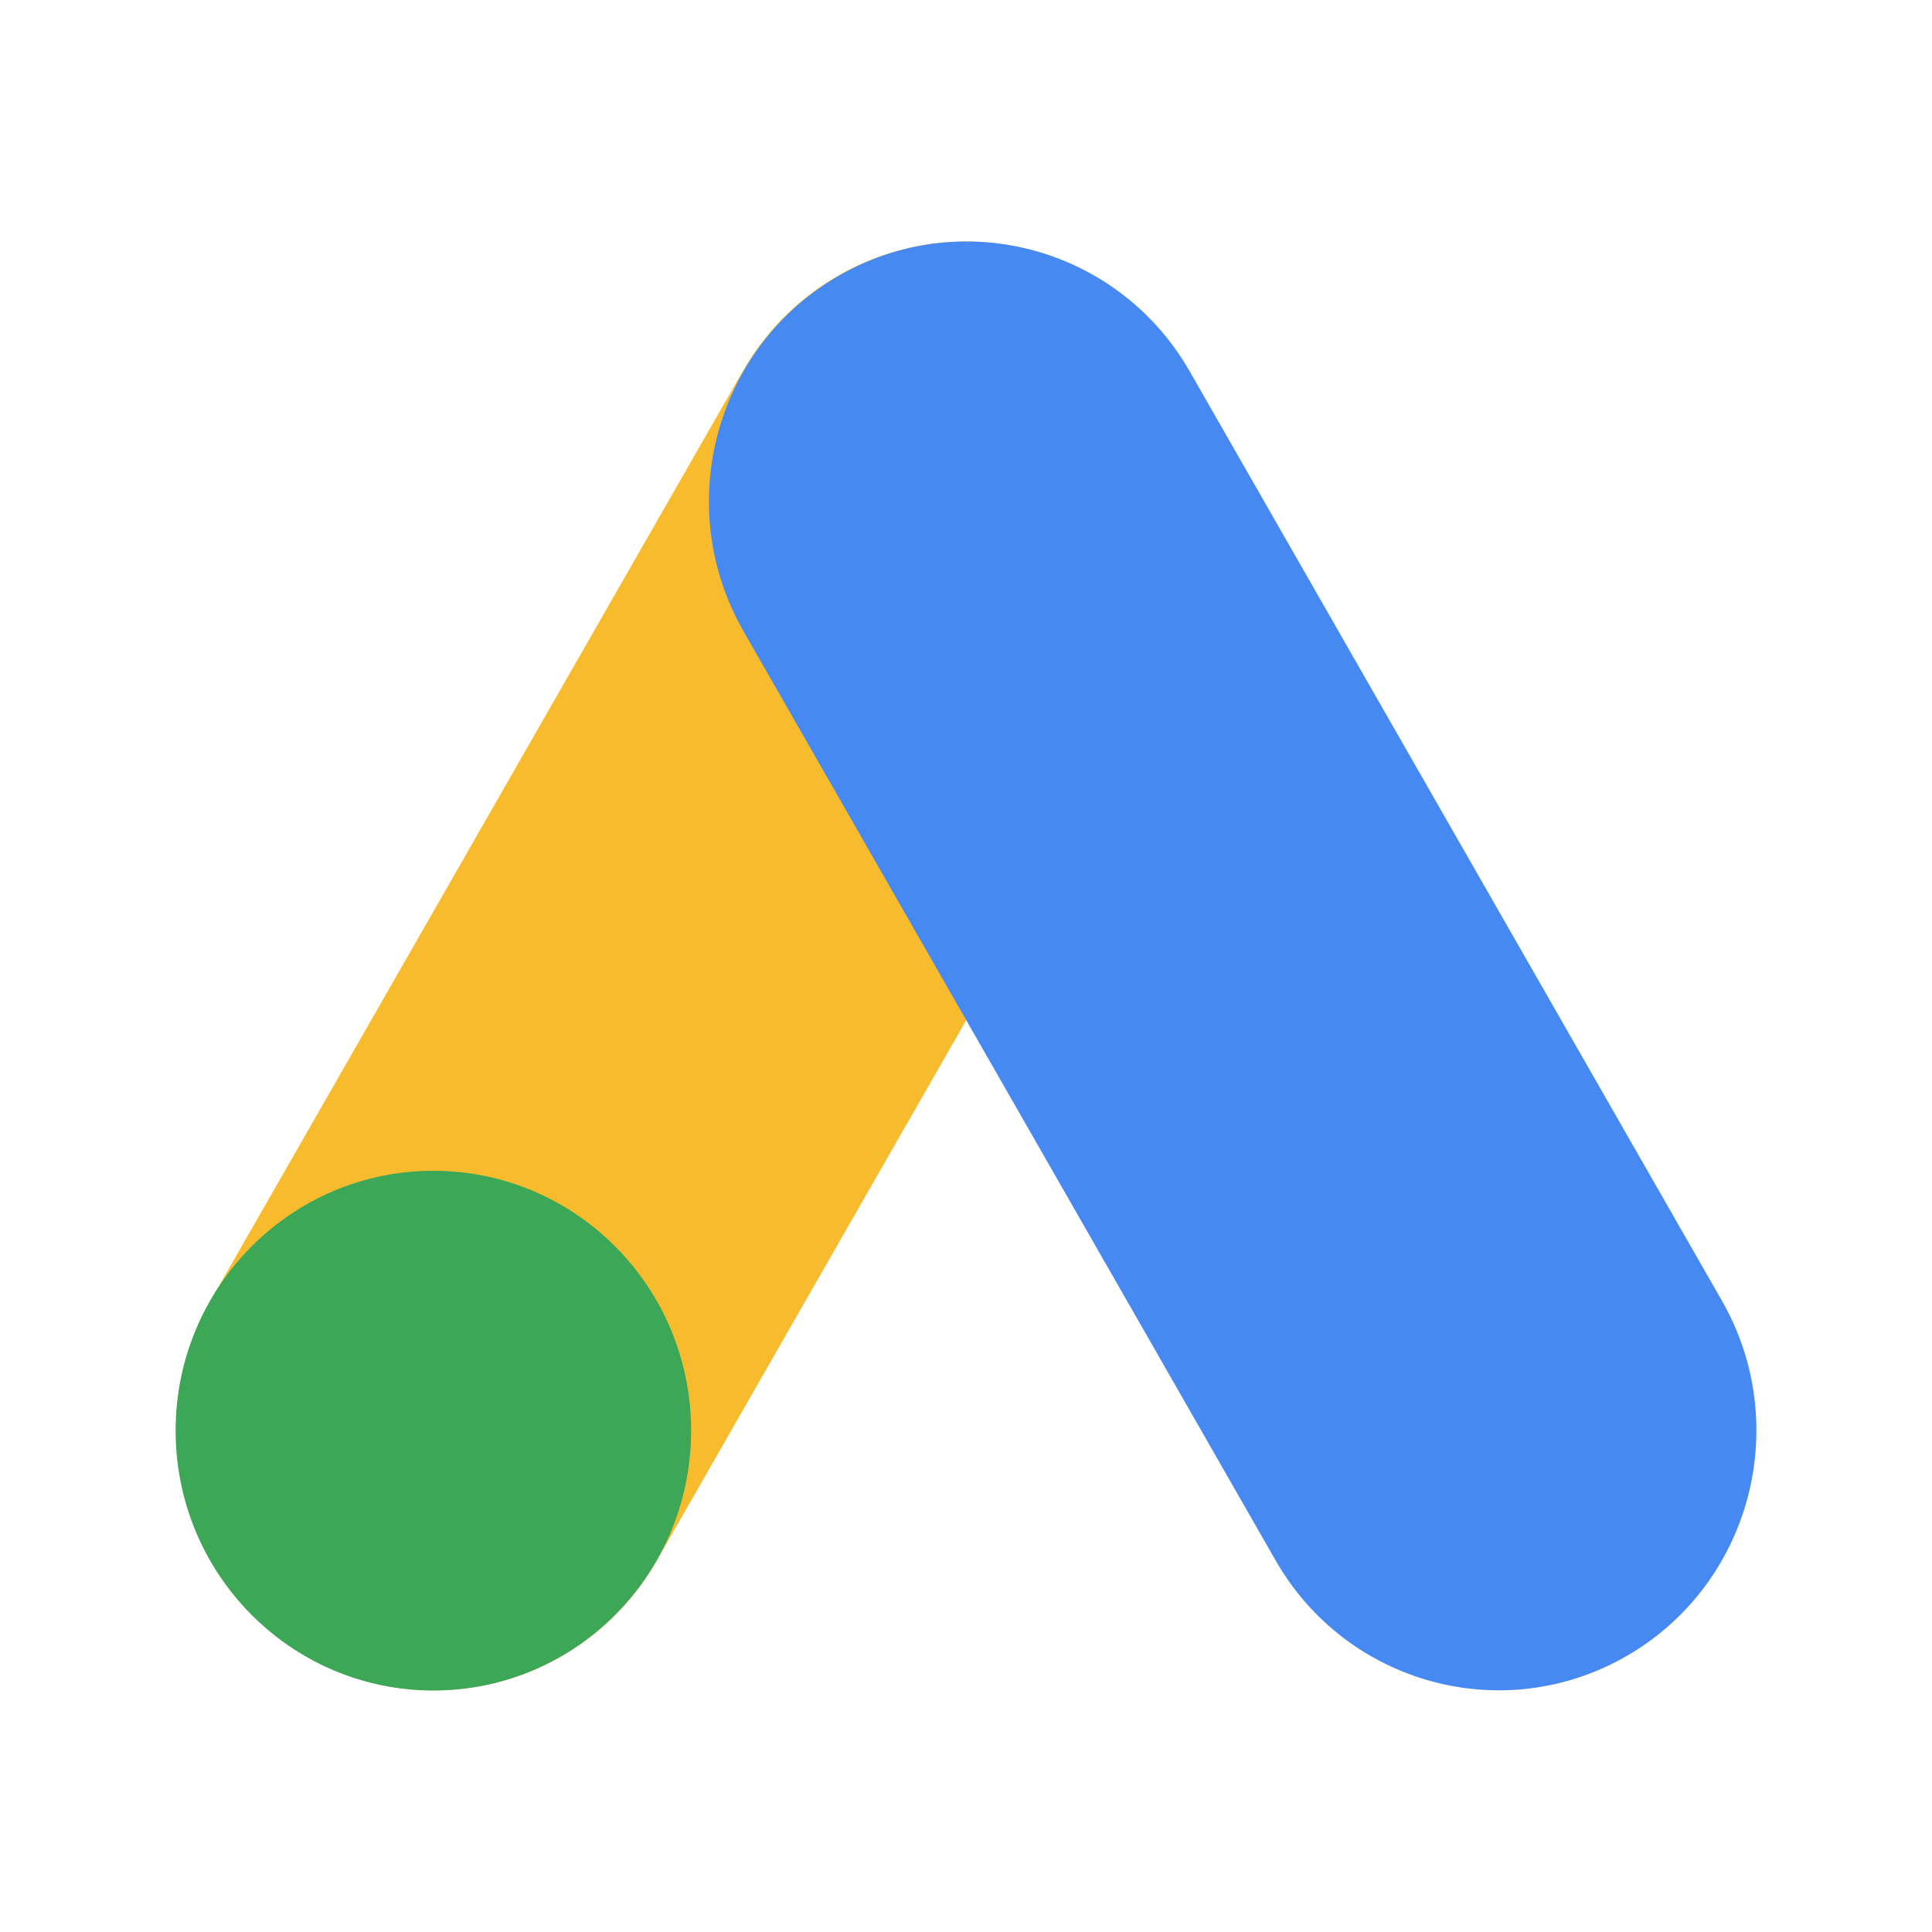 <svg width="32" height="32" viewBox="0 0 32 32" fill="none" xmlns="http://www.w3.org/2000/svg">
<path d="M19.693 10.455C20.872 8.397 20.172 5.765 18.131 4.577C16.09 3.389 13.48 4.094 12.301 6.152L3.488 21.542C2.31 23.601 3.009 26.232 5.051 27.42C7.092 28.608 9.702 27.903 10.88 25.845L19.693 10.455Z" fill="#F8BB2D"/>
<path d="M11.447 23.696C11.447 26.073 9.536 28 7.178 28C4.82 28 2.909 26.073 2.909 23.696C2.909 21.319 4.82 19.392 7.178 19.392C9.536 19.392 11.447 21.319 11.447 23.696Z" fill="#3BA757"/>
<path d="M12.315 10.455C11.136 8.397 11.835 5.765 13.877 4.577C15.918 3.389 18.528 4.094 19.706 6.152L28.519 21.542C29.698 23.601 28.998 26.232 26.957 27.42C24.916 28.608 22.306 27.903 21.128 25.845L12.315 10.455Z" fill="#4689F2"/>
</svg>
